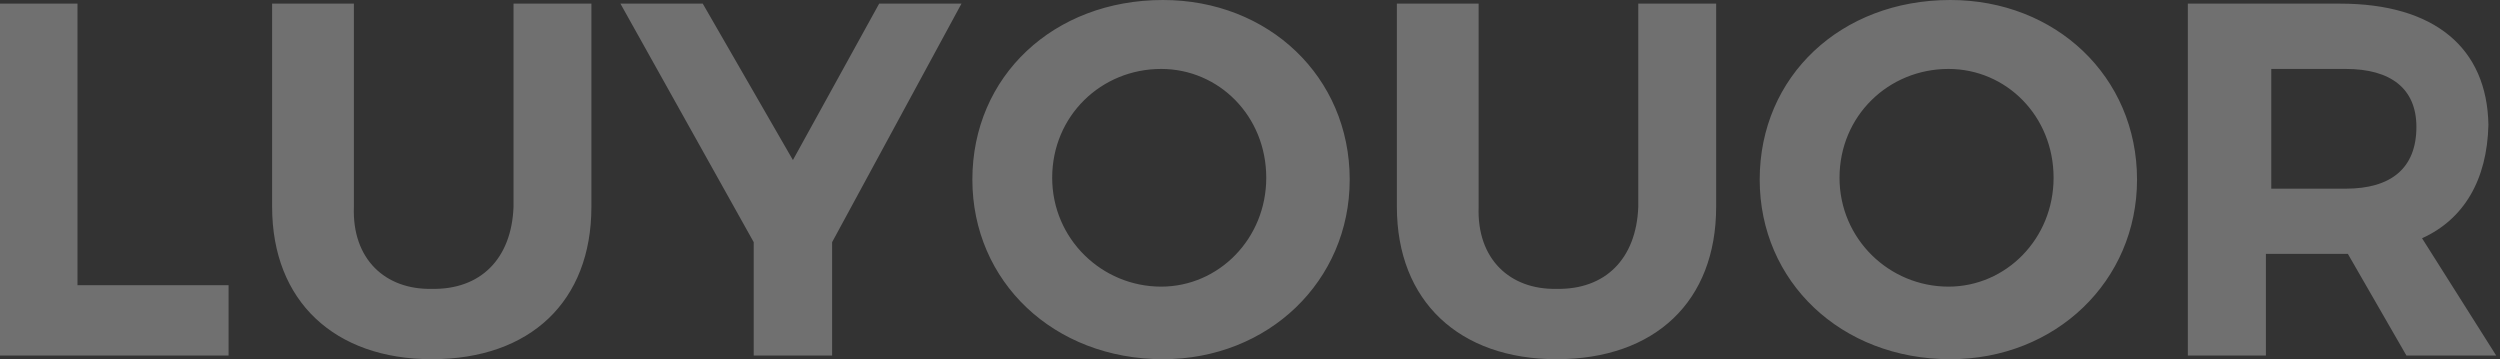 <?xml version="1.0" encoding="UTF-8"?>
<svg width="696px" height="100px" viewBox="0 0 696 100" version="1.1" xmlns="http://www.w3.org/2000/svg" xmlns:xlink="http://www.w3.org/1999/xlink">
    <rect x="0" y="0" width="696" height="100" fill="#333333" stroke="none"/>
    <!-- Generator: Sketch 59 (86127) - https://sketch.com -->
    <title>LUYOUOR/light</title>
    <desc>Created with Sketch.</desc>
    <g id="LUYOUOR/light" stroke="none" stroke-width="1" fill="none" fill-rule="evenodd" fill-opacity="0.3">
        <path d="M21.572,79.394 L63.636,79.394 L63.636,98.99 L9.09494702e-13,98.99 L9.09494702e-13,1.01 L21.572,1.01 L21.572,79.394 Z M164.646,1.01 L164.646,57.576 C164.646,83.898 147.628,100 120.202,100 C93.198,100 75.758,83.898 75.758,57.576 L75.758,1.01 L98.522,1.01 L98.522,57.576 C97.98,72.137 107.262,80.678 120.202,80.42 C133.704,80.678 142.424,72.137 142.966,57.576 L142.966,1.01 L164.646,1.01 Z M231.661,67.419 L231.661,98.99 L209.834,98.99 L209.834,67.419 L172.727,1.01 L195.646,1.01 L220.748,44.557 L244.758,1.01 L267.677,1.01 L231.661,67.419 Z M323.774,-6.32383035e-13 C353.127,-6.32383035e-13 375.758,21.348 375.758,50 C375.758,78.23 353.127,100 323.774,100 C293.338,100 270.707,78.371 270.707,50 C270.707,21.208 293.338,-6.32383035e-13 323.774,-6.32383035e-13 Z M323.269,19.192 C306.575,19.192 292.929,32.258 292.929,49.495 C292.929,66.454 306.714,79.798 323.269,79.798 C339.297,79.798 352.525,66.454 352.525,49.495 C352.525,32.258 339.297,19.192 323.269,19.192 Z M477.778,1.01 L477.778,57.576 C477.778,83.898 460.759,100 433.333,100 C406.329,100 388.889,83.898 388.889,57.576 L388.889,1.01 L411.653,1.01 L411.653,57.576 C411.111,72.137 420.394,80.678 433.333,80.42 C446.835,80.678 455.556,72.137 456.098,57.576 L456.098,1.01 L477.778,1.01 Z M542.966,-6.32383035e-13 C572.319,-6.32383035e-13 594.949,21.348 594.949,50 C594.949,78.23 572.319,100 542.966,100 C512.53,100 489.899,78.371 489.899,50 C489.899,21.208 512.53,-6.32383035e-13 542.966,-6.32383035e-13 Z M542.461,19.192 C525.767,19.192 512.121,32.258 512.121,49.495 C512.121,66.454 525.906,79.798 542.461,79.798 C558.489,79.798 571.717,66.454 571.717,49.495 C571.717,32.258 558.489,19.192 542.461,19.192 Z M669.953,98.99 L653.65,70.685 L630.827,70.685 L630.827,98.99 L609.091,98.99 L609.091,1.01 L651.477,1.01 C677.75,1.01 692.412,13.328 692.776,34.759 C692.412,50.14 685.927,61.058 674.3,66.33 L694.949,98.99 L669.953,98.99 Z M632.323,52.525 L653.071,52.525 C665.589,52.525 672.727,46.899 672.727,35.321 C672.727,24.677 665.589,19.192 653.071,19.192 L632.323,19.192 L632.323,52.525 Z" id="LUYOUOR" fill="#FFFFFF" fill-rule="nonzero"></path>
    </g>
</svg>